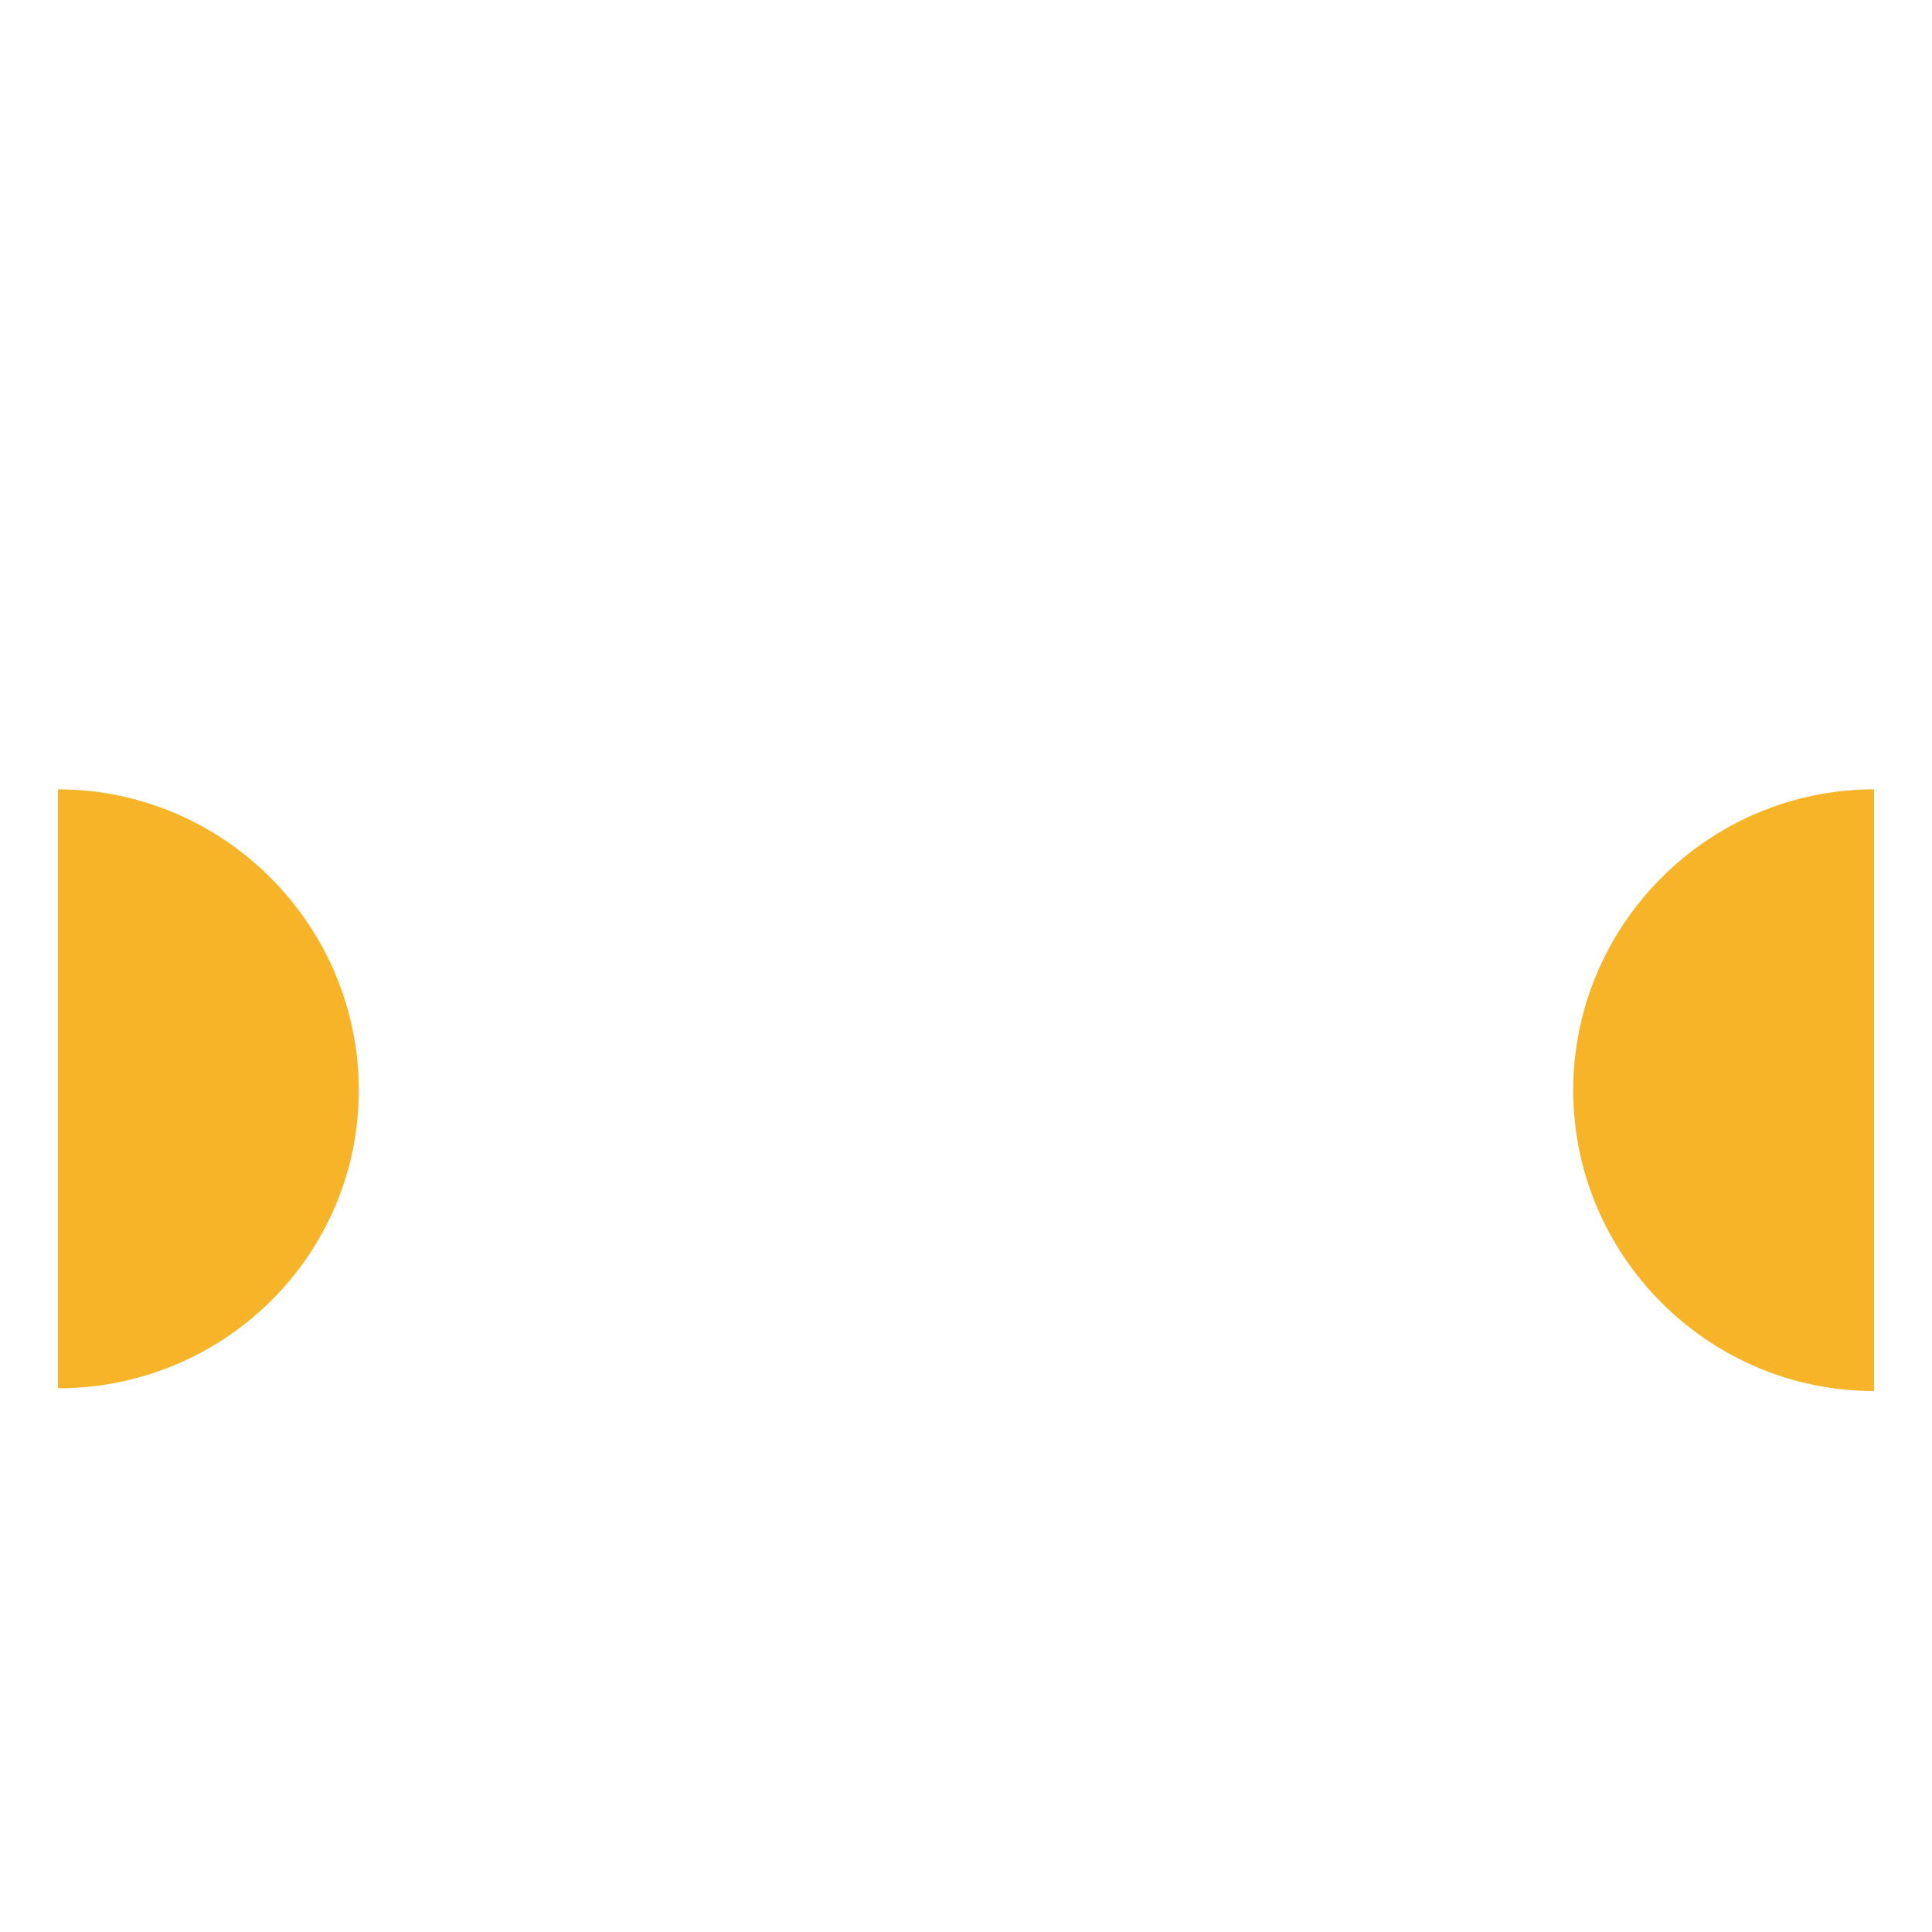 <?xml version="1.0" standalone="no"?><!DOCTYPE svg PUBLIC "-//W3C//DTD SVG 1.1//EN" "http://www.w3.org/Graphics/SVG/1.1/DTD/svg11.dtd"><svg t="1543819127259" class="icon" style="" viewBox="0 0 1024 1024" version="1.1" xmlns="http://www.w3.org/2000/svg" p-id="2088" xmlns:xlink="http://www.w3.org/1999/xlink" width="128" height="128"><defs><style type="text/css"></style></defs><path d="M852.846 937.691H171.154c-89.234 0-160.914-59.977-160.914-134.583V358.4c0-74.606 71.68-134.583 160.914-134.583h683.154c89.234 0 160.914 59.977 160.914 134.583v444.709c0 74.606-73.143 134.583-162.377 134.583zM171.154 267.703c-64.366 0-117.029 40.96-117.029 90.697v444.709c0 49.737 52.663 90.697 117.029 90.697h683.154c64.366 0 117.029-40.96 117.029-90.697V358.4c0-49.737-52.663-90.697-117.029-90.697H171.154z" fill="" p-id="2089"></path><path d="M823.589 264.777c-10.24 0-19.017-5.851-20.48-16.091l-23.406-87.771c-4.389-14.629-19.017-21.943-26.331-24.869-16.091-5.851-36.571-7.314-57.051-1.463l-437.394 127.269c-11.703 2.926-23.406-2.926-27.794-14.629-2.926-11.703 2.926-23.406 14.629-27.794l437.394-127.269c29.257-7.314 58.514-7.314 83.383 2.926 27.794 10.24 46.811 30.72 52.663 55.589l23.406 87.771c2.926 11.703-4.389 23.406-16.091 26.331 1.463-1.463 0 0-2.926 0z" fill="" p-id="2090"></path><path d="M362.789 355.474c-11.703 0-21.943-10.24-21.943-21.943v-87.771c0-11.703 10.24-21.943 21.943-21.943s21.943 10.24 21.943 21.943v87.771c0 11.703-10.24 21.943-21.943 21.943zM362.789 684.617c-11.703 0-21.943-10.24-21.943-21.943V498.834c0-11.703 10.24-21.943 21.943-21.943s21.943 10.24 21.943 21.943v165.303c0 11.703-10.24 20.48-21.943 20.48zM362.789 937.691c-11.703 0-21.943-10.24-21.943-21.943v-87.771c0-11.703 10.24-21.943 21.943-21.943s21.943 10.24 21.943 21.943v87.771c0 11.703-10.24 21.943-21.943 21.943z" fill="" p-id="2091"></path><path d="M30.72 418.377c87.771 0 159.451 71.68 159.451 159.451S118.491 735.817 30.72 735.817V418.377z" fill="#F8B428" p-id="2092"></path><path d="M30.72 757.76c-11.703 0-21.943-10.24-21.943-21.943V418.377c0-11.703 10.24-21.943 21.943-21.943 99.474 0 181.394 80.457 181.394 181.394 0 99.474-80.457 179.931-181.394 179.931z m21.943-315.977v270.629c64.366-10.24 115.566-67.291 115.566-134.583 0-68.754-49.737-125.806-115.566-136.046z" fill="" p-id="2093"></path><path d="M993.28 418.377c-87.771 0-159.451 71.68-159.451 159.451s71.68 159.451 159.451 159.451V418.377z" fill="#F8B428" p-id="2094"></path><path d="M993.28 757.76c-99.474 0-181.394-80.457-181.394-181.394C811.886 476.891 892.343 394.971 993.28 394.971c11.703 0 21.943 10.24 21.943 21.943v317.44c0 13.166-10.24 23.406-21.943 23.406z m-21.943-315.977c-64.366 10.24-115.566 67.291-115.566 134.583s49.737 124.343 115.566 134.583V441.783z" fill="" p-id="2095"></path></svg>